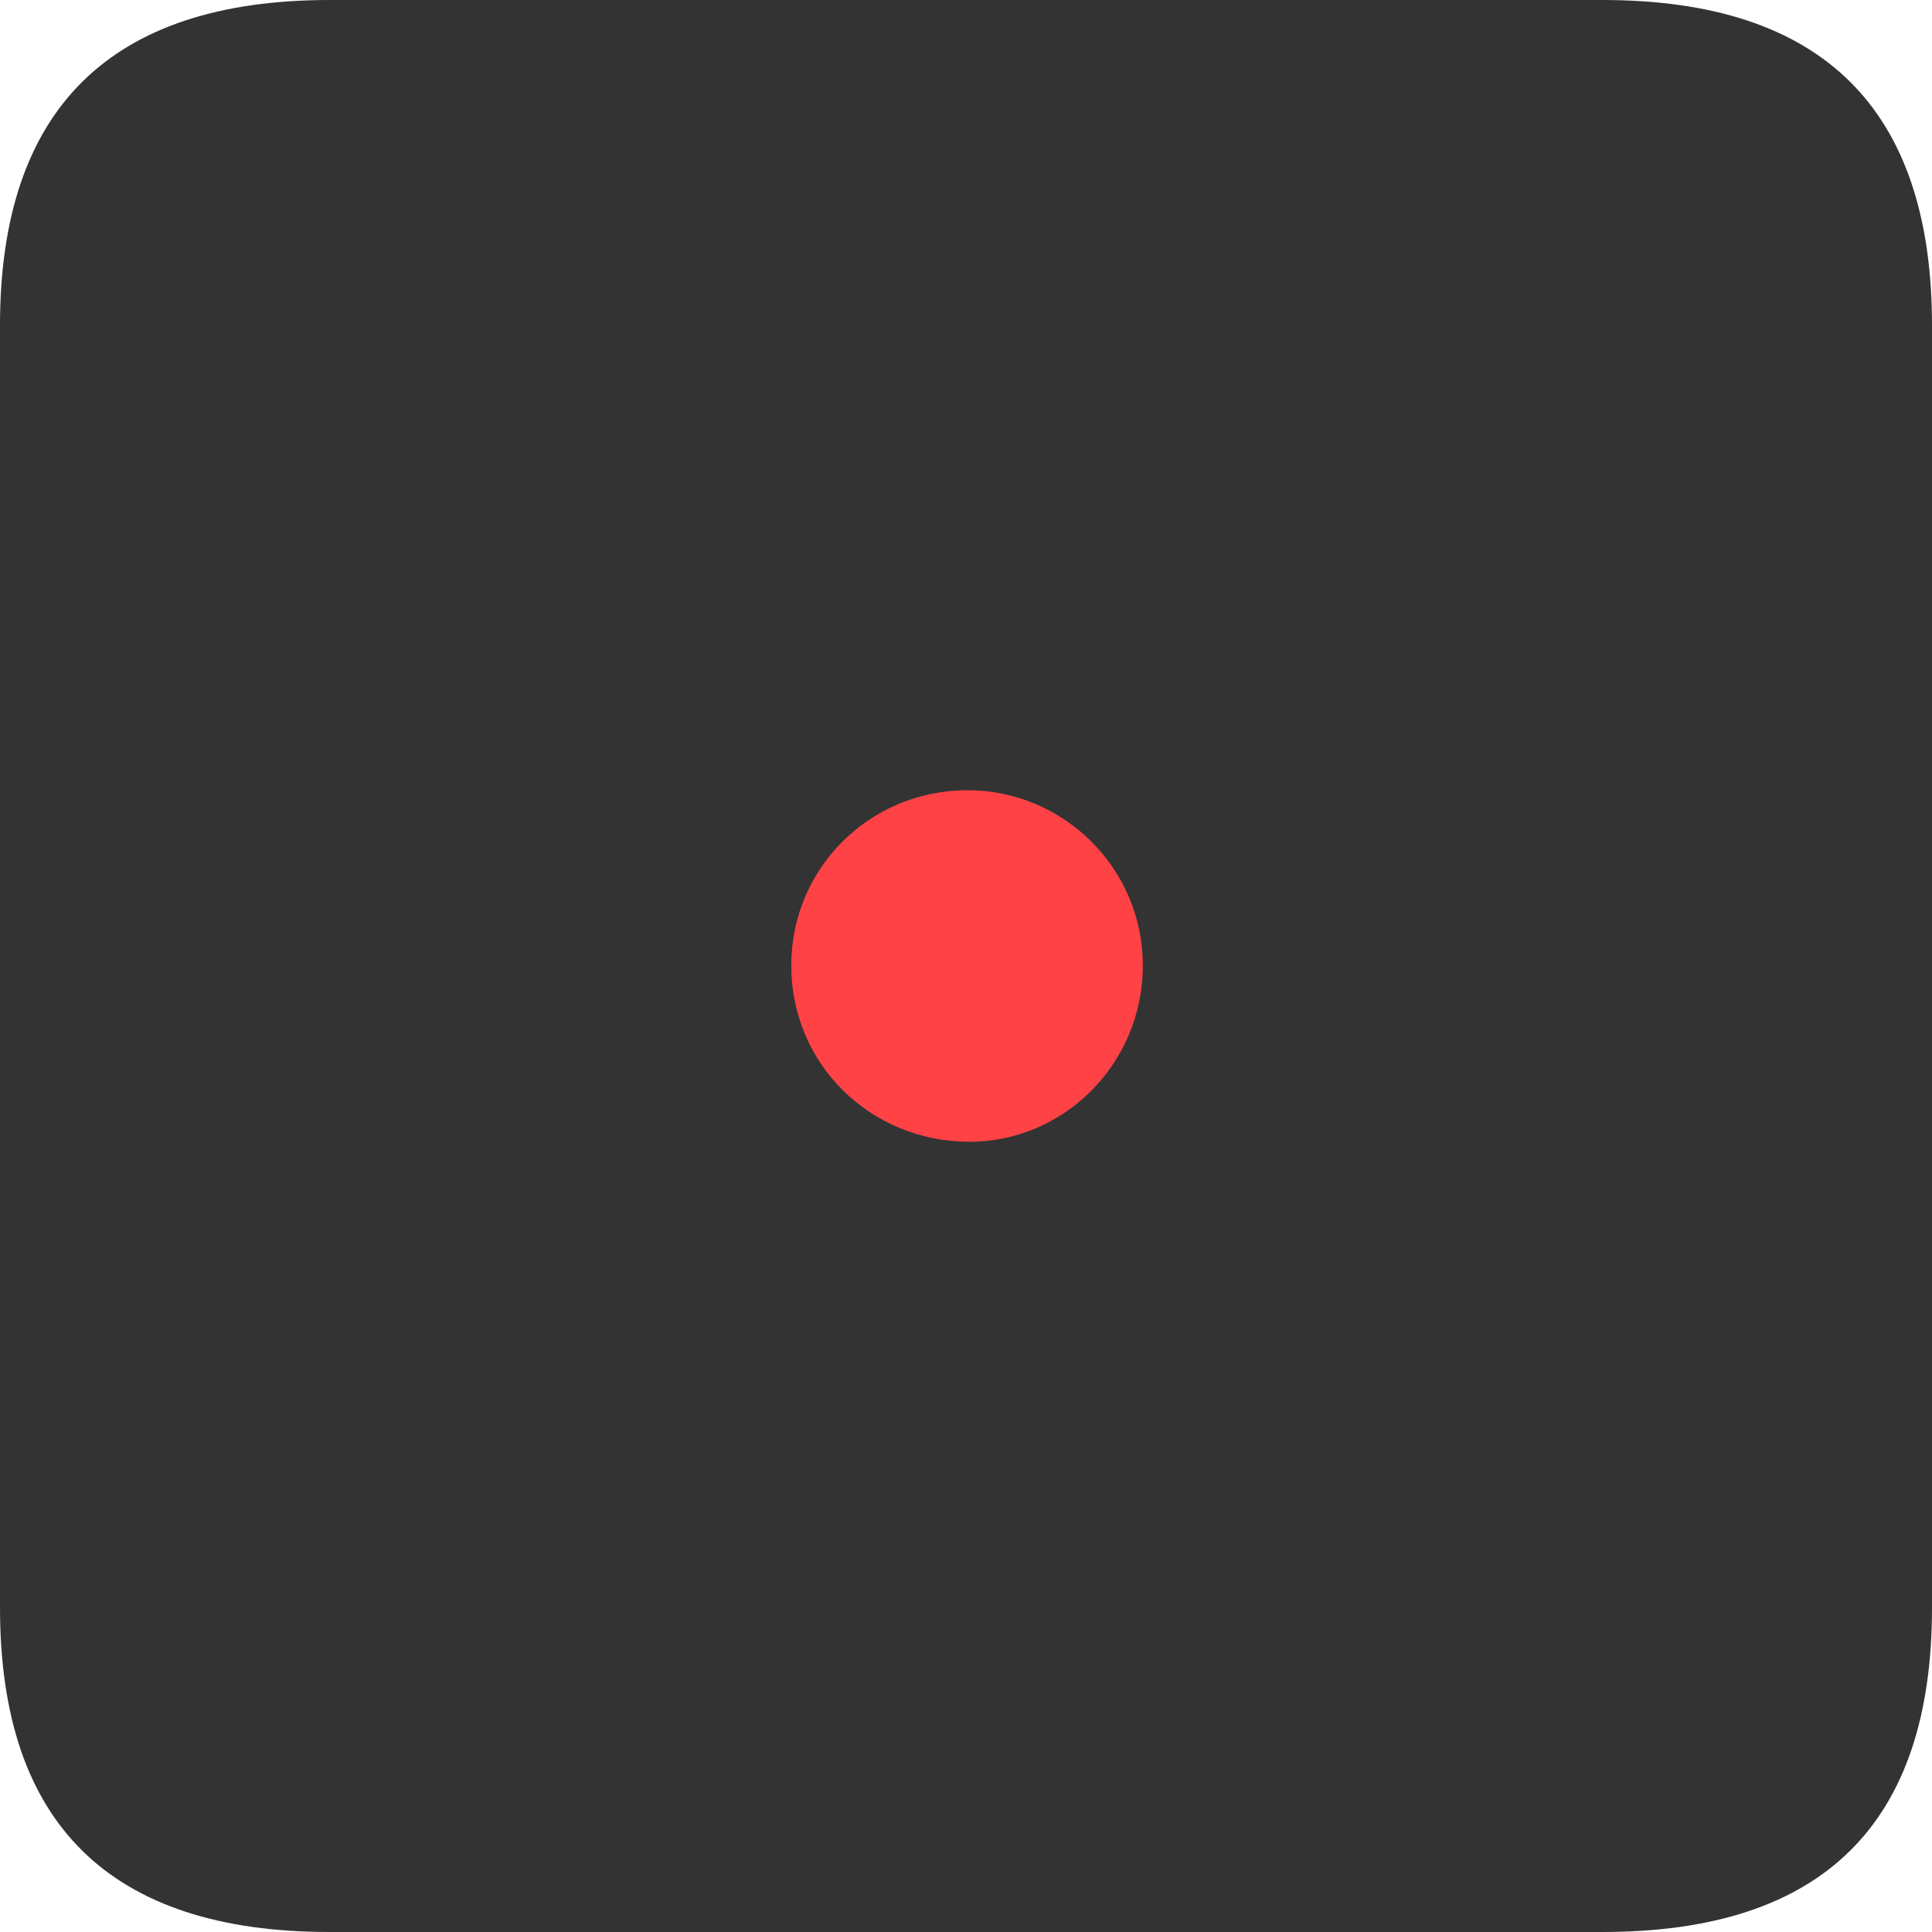 <?xml version="1.0" encoding="UTF-8"?>
<!--Generator: Apple Native CoreSVG 341-->
<!DOCTYPE svg
PUBLIC "-//W3C//DTD SVG 1.1//EN"
       "http://www.w3.org/Graphics/SVG/1.1/DTD/svg11.dtd">
<svg version="1.1" xmlns="http://www.w3.org/2000/svg" xmlns:xlink="http://www.w3.org/1999/xlink" viewBox="0 0 719.141 719.141">
 <g>
  <rect height="719.141" opacity="0" width="719.141" x="0" y="0"/>
  <path d="M122.656 719.141L596.484 719.141C678.516 719.141 719.141 678.906 719.141 598.438L719.141 121.094C719.141 40.625 678.516 0 596.484 0L122.656 0C41.016 0 0 40.625 0 121.094L0 598.438C0 678.906 41.016 719.141 122.656 719.141Z" fill="black" fill-opacity="0.8"/>
  <path d="M360.156 425C323.828 424.609 294.531 396.094 294.531 359.375C294.531 323.047 323.828 294.141 360.156 294.141C395.703 294.141 425.391 323.047 425.391 359.375C425.391 396.094 395.703 425.391 360.156 425Z" fill="#ff4245"/>
 </g>
</svg>

